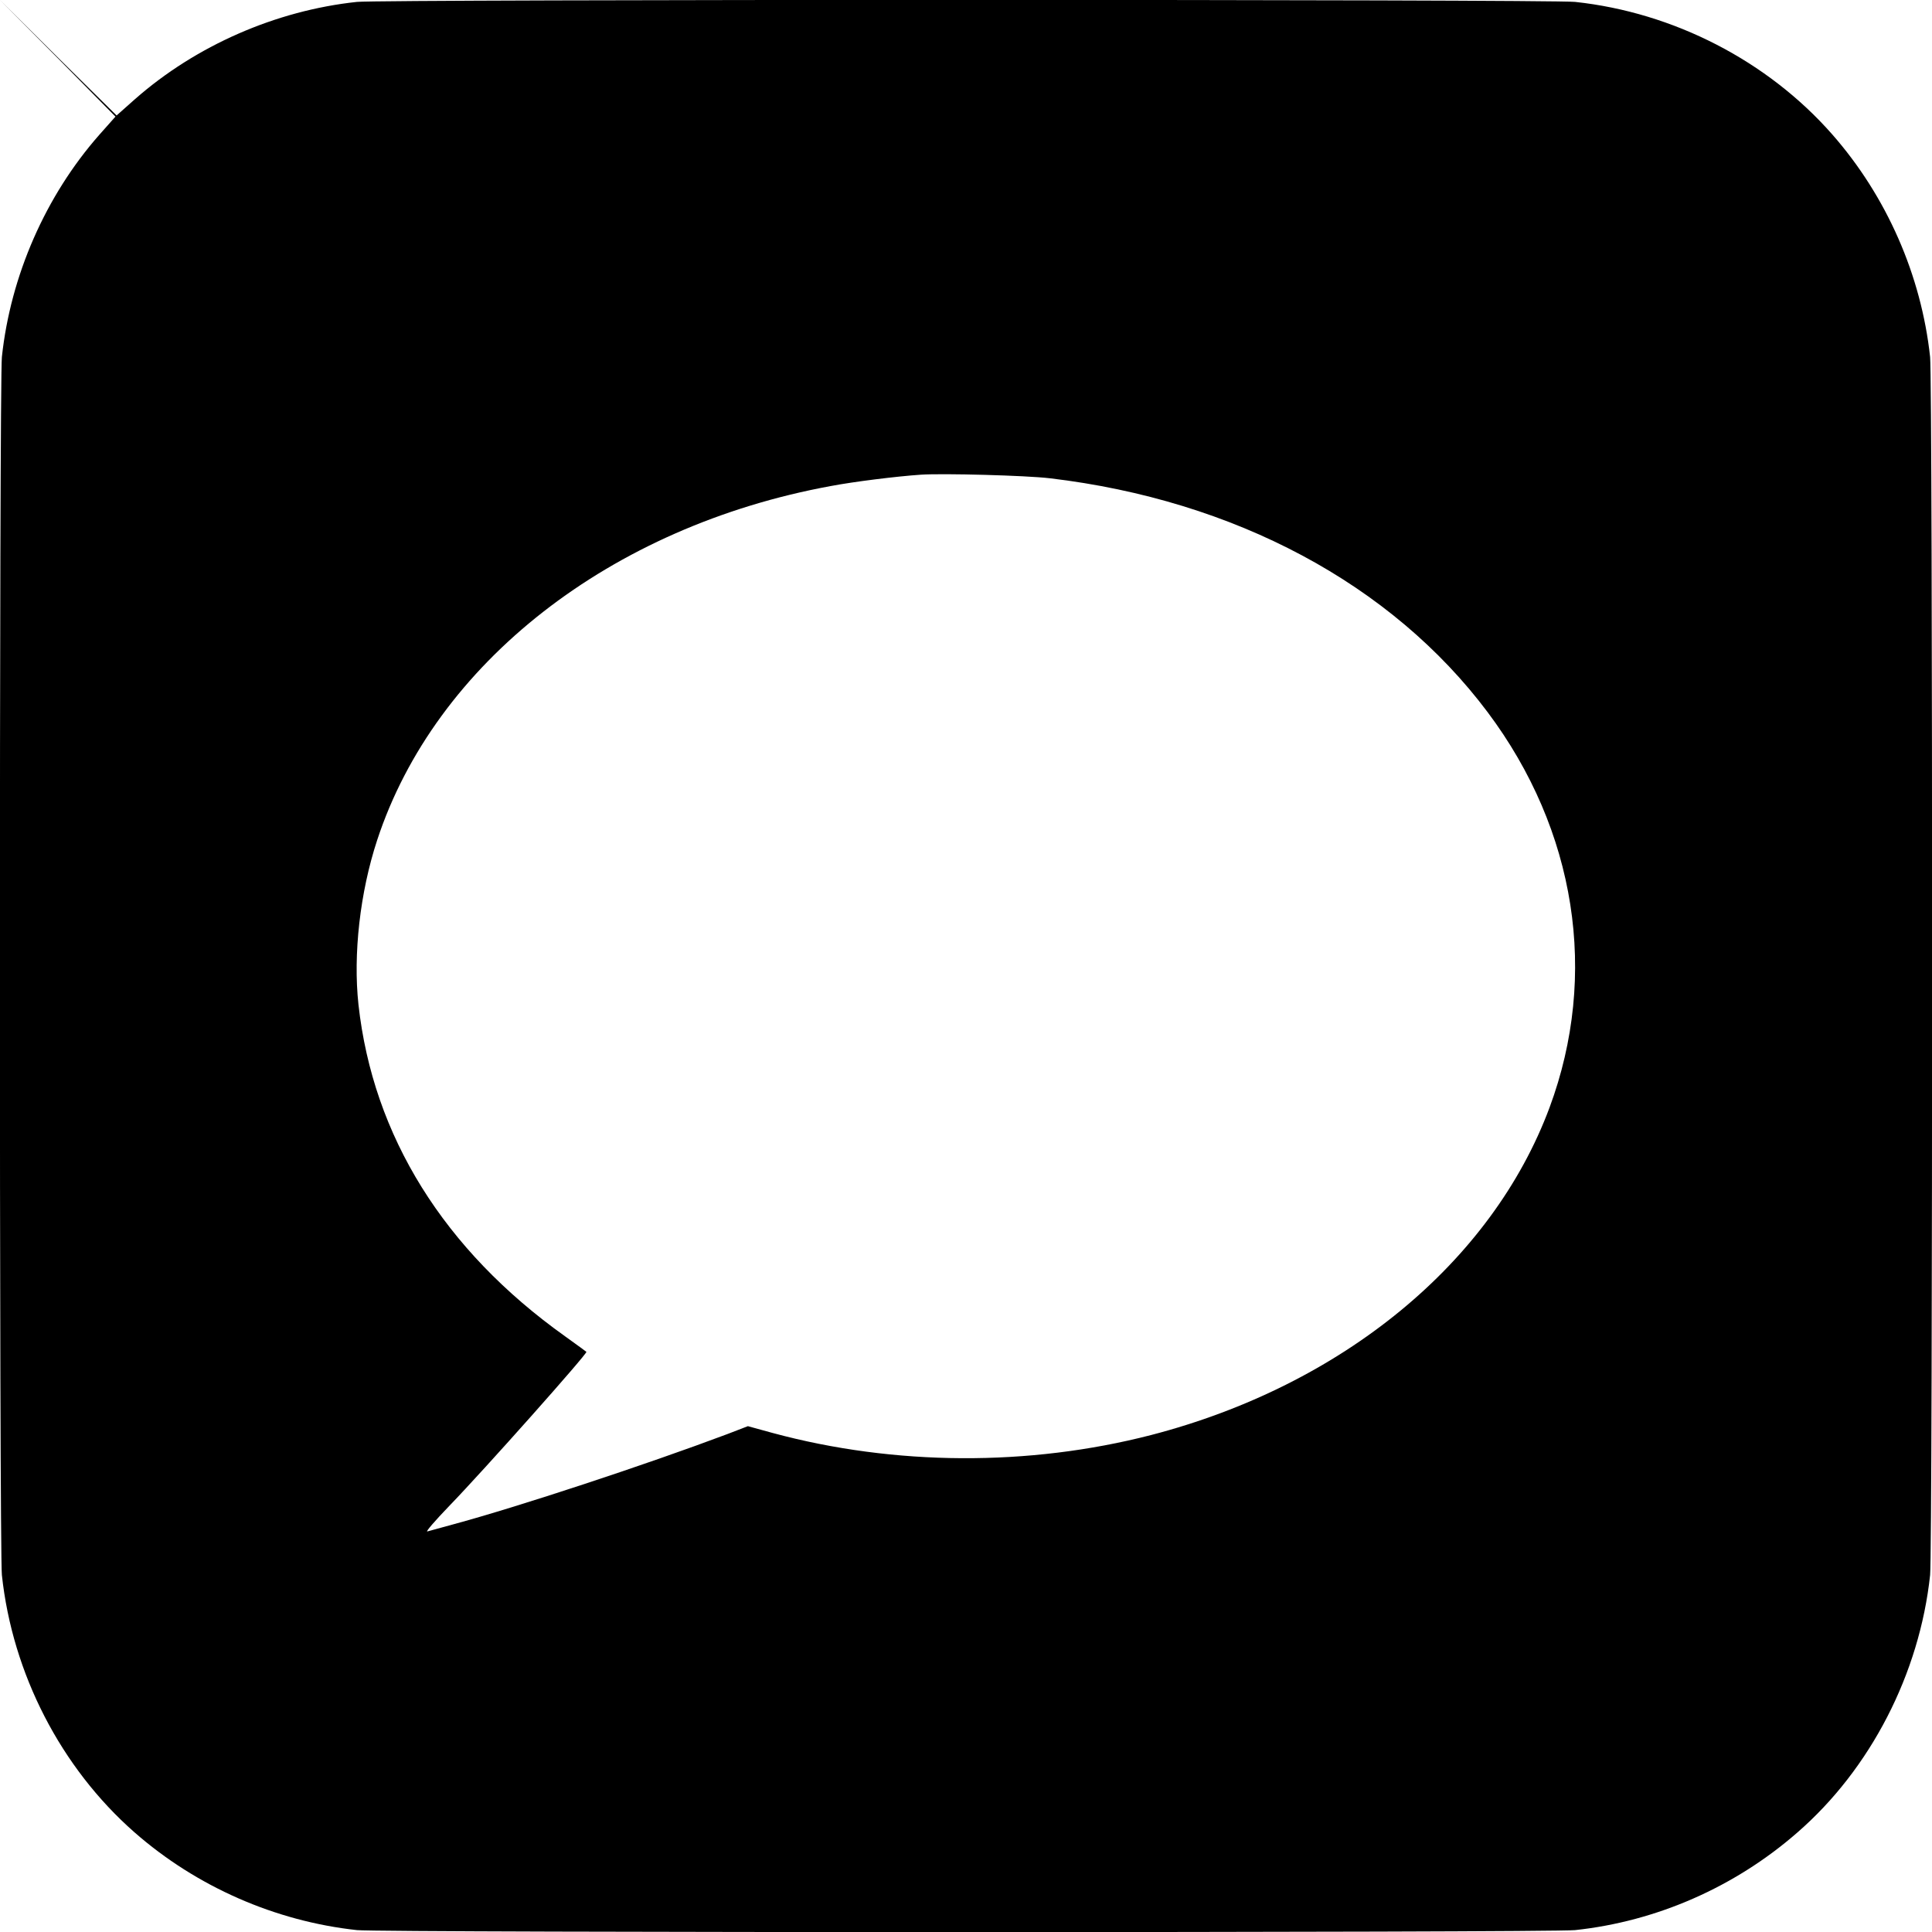 <?xml version="1.0" standalone="no"?>
<!DOCTYPE svg PUBLIC "-//W3C//DTD SVG 20010904//EN"
 "http://www.w3.org/TR/2001/REC-SVG-20010904/DTD/svg10.dtd">
<svg version="1.0" xmlns="http://www.w3.org/2000/svg"
 width="1024pt" height="1024pt" viewBox="0 0 1024 1024"
 preserveAspectRatio="xMidYMid meet">
<g transform="translate(0,1024) scale(0.1,-0.1)"
fill="#000000" stroke="none">
<path d="M304 9934 l308 -312 -87 -98 c-283 -322 -469 -745 -515 -1176 -14
-135 -14 -6321 0 -6456 56 -523 313 -1021 702 -1363 329 -289 747 -472 1180
-519 135 -14 6321 -14 6456 0 432 46 847 228 1178 517 388 337 648 842 704
1365 14 135 14 6321 0 6456 -47 433 -230 851 -519 1180 -342 389 -840 646
-1363 702 -135 14 -6321 14 -6456 0 -431 -46 -854 -232 -1176 -515 l-98 -87
-312 308 -311 309 309 -311z m5261 -2229 c979 -116 1811 -561 2320 -1240 469
-626 589 -1392 328 -2095 -306 -822 -1099 -1473 -2112 -1736 -647 -167 -1359
-164 -2006 11 l-131 36 -109 -42 c-431 -162 -1107 -385 -1455 -479 -63 -17
-124 -34 -135 -37 -11 -3 41 57 115 134 187 193 736 811 728 818 -2 2 -53 39
-114 83 -641 457 -1017 1061 -1094 1757 -29 267 8 595 99 872 308 938 1237
1663 2405 1877 121 23 345 51 476 60 117 8 561 -4 685 -19z"/>
</g>
</svg>
